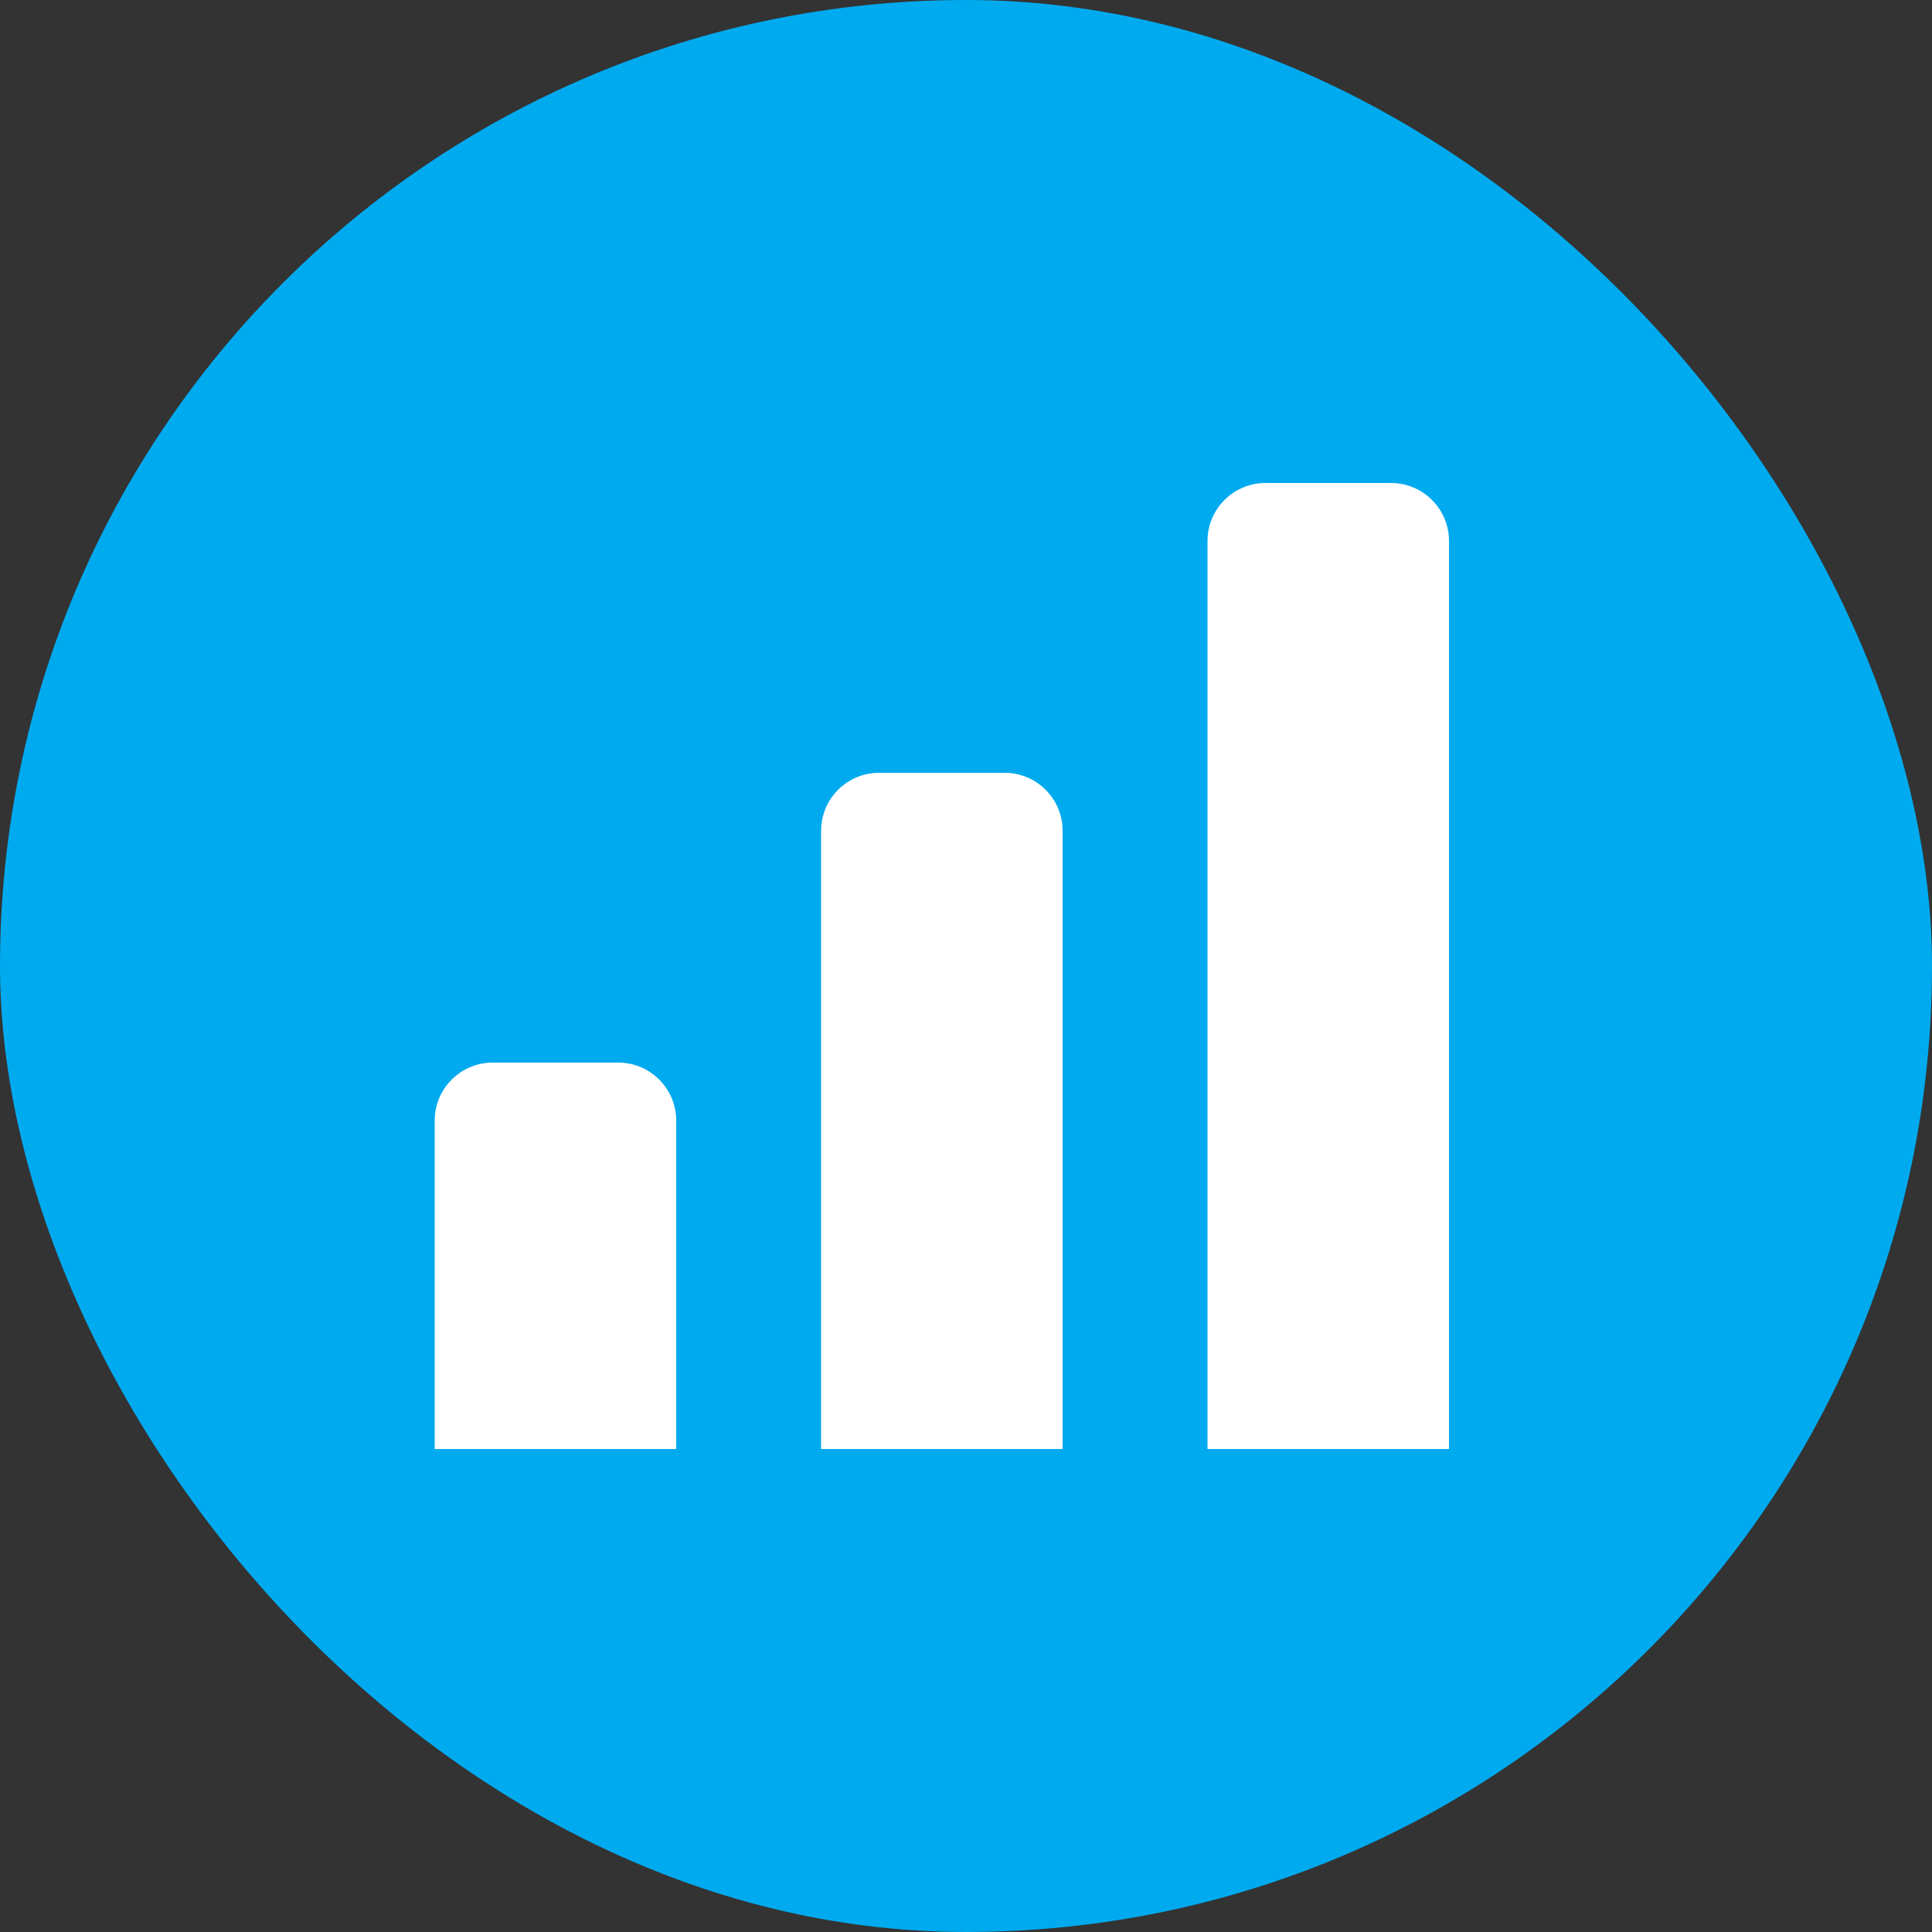 <svg xmlns="http://www.w3.org/2000/svg" width="20" height="20" viewBox="0 0 20 20">
  <rect x="0" y="0" width="20" height="20" fill="#333333" stroke="none"/>
  <g fill="none" fill-rule="evenodd">
    <rect width="20" height="20" fill="#00AAEF" rx="10"/>
    <path fill="#FFF" d="M13.1 5L14.4 5C14.731 5 15 5.269 15 5.6L15 15 12.5 15 12.5 5.6C12.5 5.269 12.769 5 13.1 5zM9.1 8L10.4 8C10.731 8 11 8.269 11 8.6L11 15 8.5 15 8.5 8.6C8.5 8.269 8.769 8 9.1 8zM5.1 11L6.4 11C6.731 11 7 11.269 7 11.6L7 15 4.5 15 4.5 11.6C4.5 11.269 4.769 11 5.1 11z"/>
  </g>
</svg>
